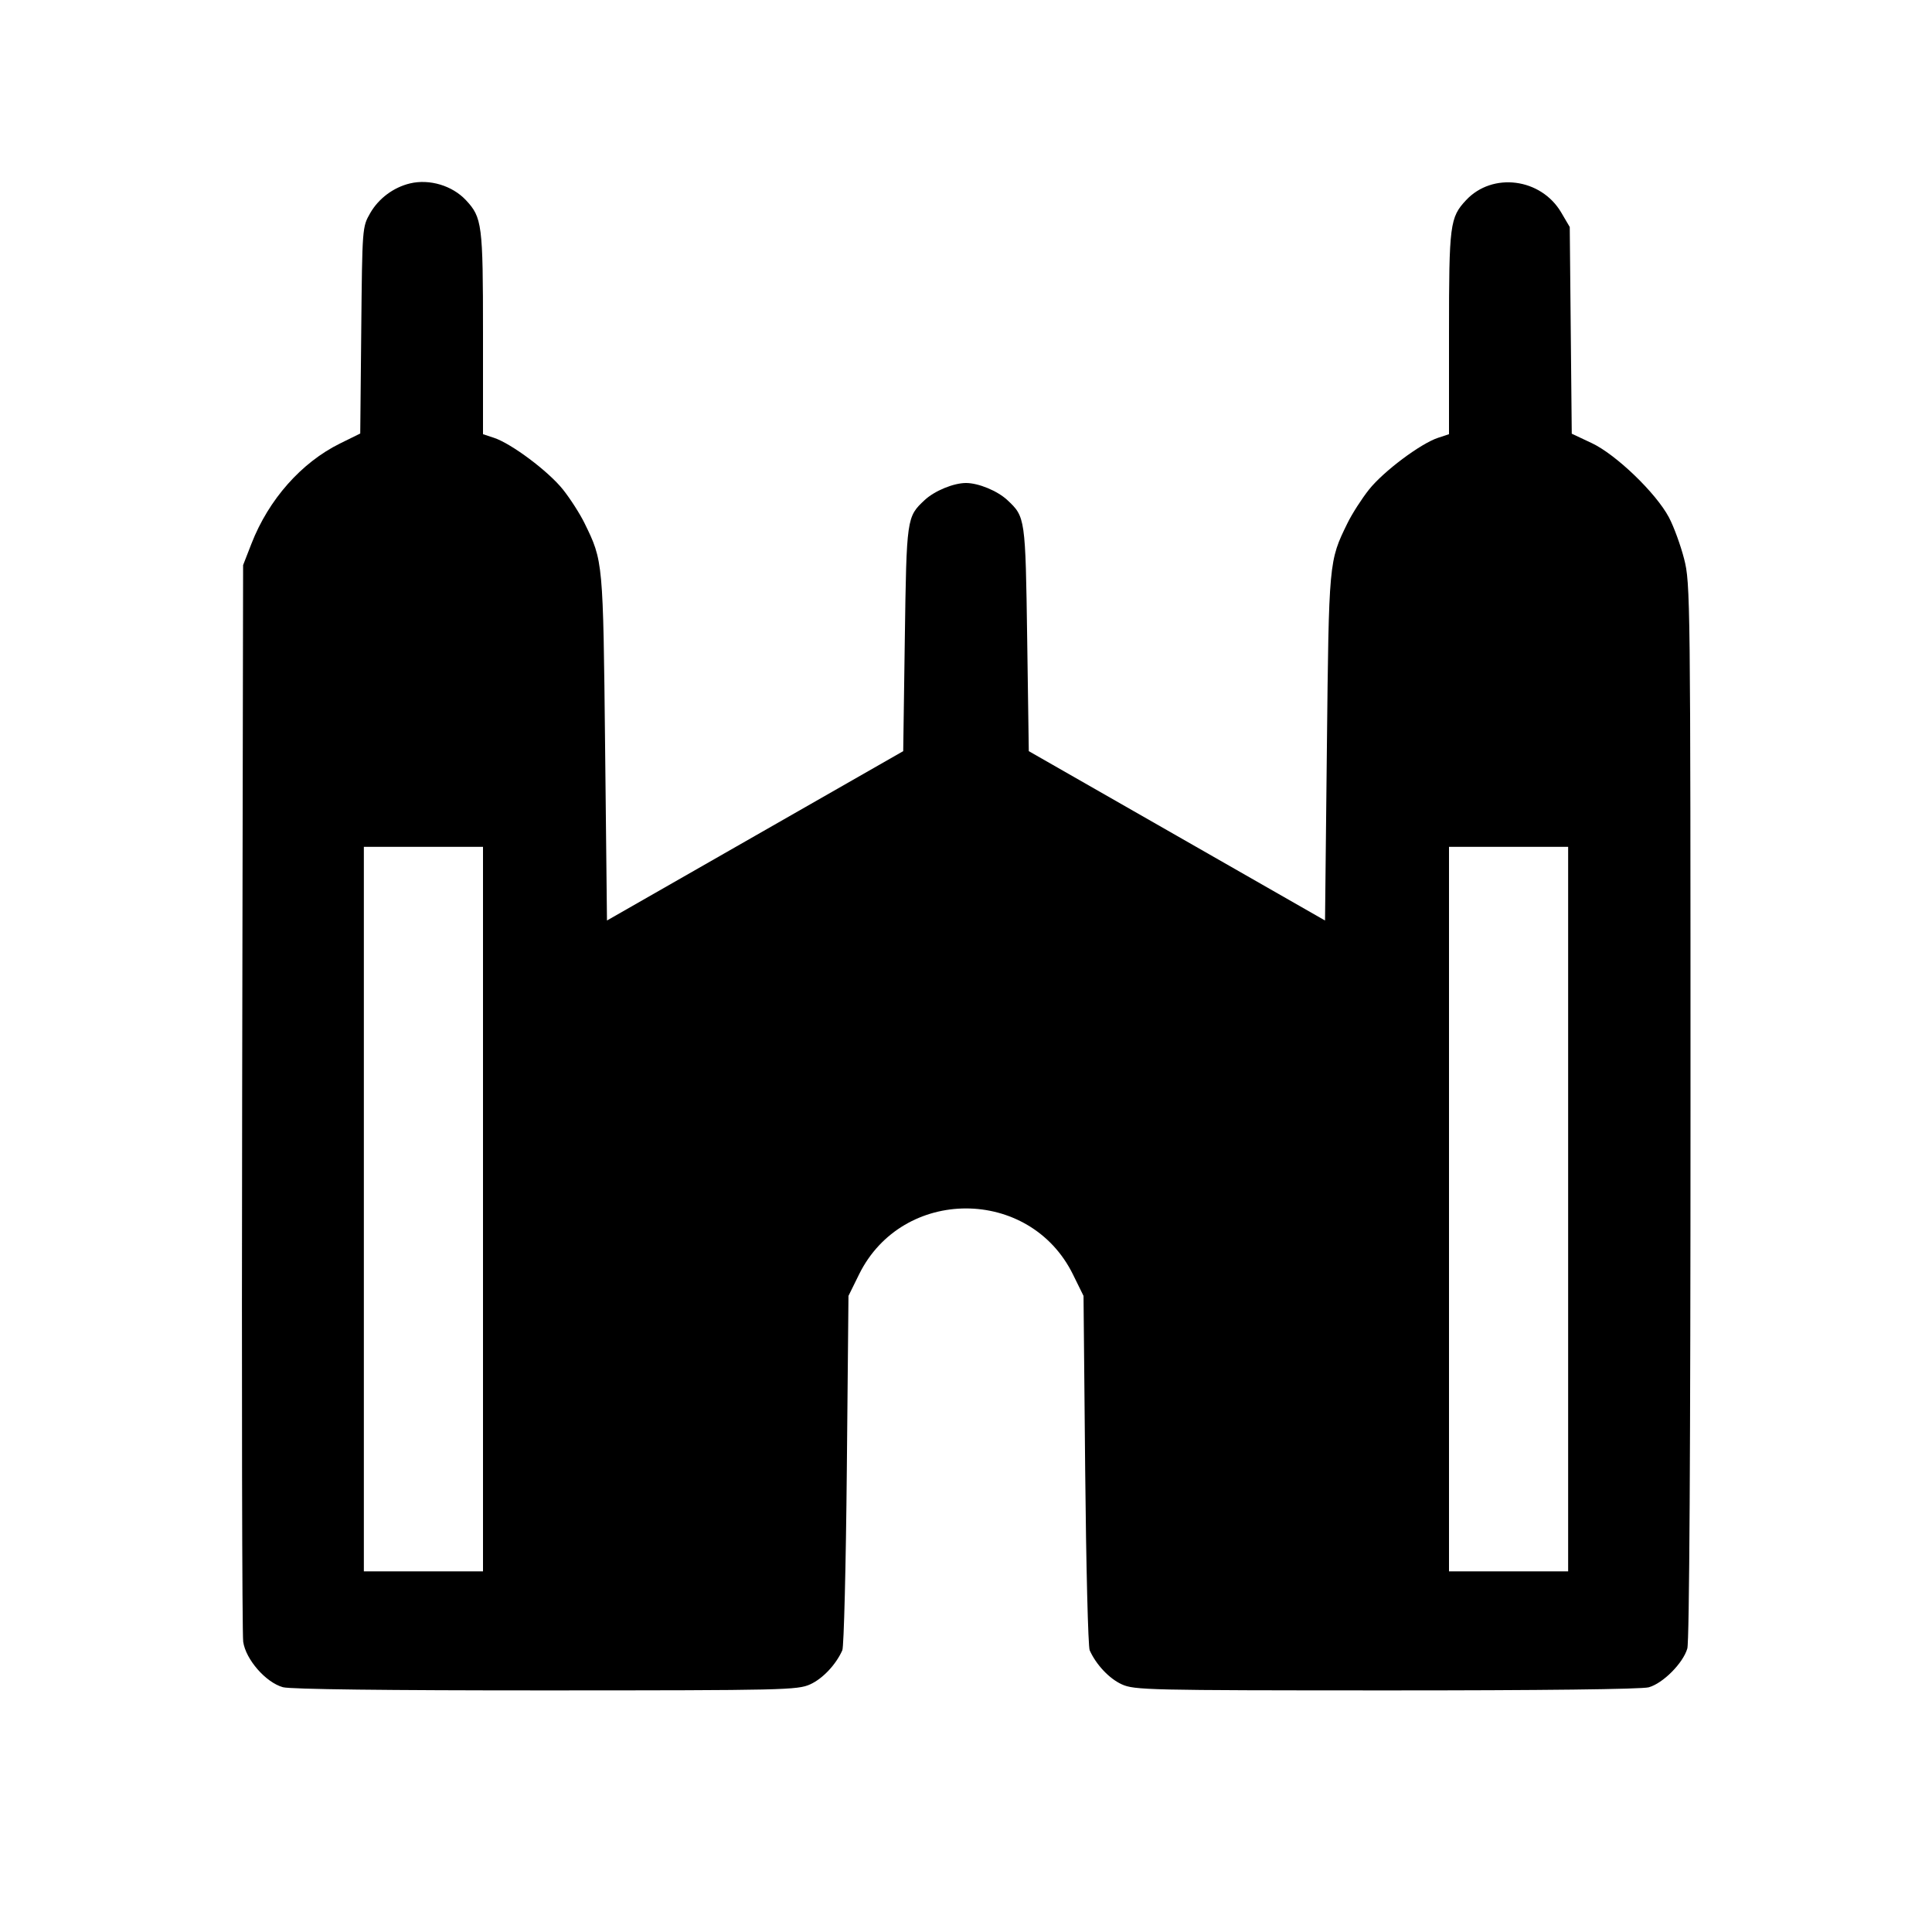 <svg fill="currentColor" viewBox="0 0 256 256" xmlns="http://www.w3.org/2000/svg"><path d="M54.339 24.301 C 52.141 24.824,50.167 26.296,49.050 28.246 C 48.003 30.075,48.000 30.120,47.867 43.761 L 47.734 57.443 45.048 58.767 C 39.931 61.291,35.594 66.196,33.323 72.030 L 32.213 74.880 32.087 145.280 C 32.017 184.000,32.080 216.516,32.226 217.539 C 32.563 219.892,35.220 222.934,37.488 223.564 C 38.473 223.838,51.193 223.993,72.320 223.988 C 103.904 223.982,105.689 223.941,107.356 223.184 C 109.015 222.431,110.767 220.571,111.613 218.667 C 111.821 218.197,112.089 207.441,112.209 194.763 L 112.427 171.713 113.829 168.866 C 119.570 157.210,136.430 157.210,142.171 168.866 L 143.573 171.713 143.791 194.763 C 143.911 207.441,144.179 218.197,144.387 218.667 C 145.233 220.571,146.985 222.431,148.644 223.184 C 150.311 223.941,152.096 223.982,183.680 223.988 C 204.176 223.993,217.539 223.834,218.468 223.576 C 220.357 223.052,223.025 220.366,223.579 218.432 C 223.848 217.496,224.000 191.741,224.000 147.164 C 224.000 79.017,223.980 77.285,223.156 74.063 C 222.692 72.248,221.786 69.769,221.142 68.555 C 219.432 65.327,214.121 60.218,210.904 58.707 L 208.266 57.468 208.133 43.774 L 208.000 30.080 206.869 28.155 C 204.192 23.603,197.765 22.772,194.260 26.525 C 192.117 28.821,192.000 29.733,192.000 44.113 L 192.000 57.534 190.544 58.014 C 188.229 58.778,183.323 62.455,181.406 64.863 C 180.439 66.078,179.152 68.085,178.545 69.325 C 176.078 74.368,176.085 74.297,175.819 99.066 L 175.573 121.971 155.947 110.751 L 136.320 99.531 136.107 84.645 C 135.877 68.593,135.862 68.489,133.475 66.260 C 132.167 65.039,129.650 64.000,128.000 64.000 C 126.350 64.000,123.833 65.039,122.525 66.260 C 120.138 68.489,120.123 68.593,119.893 84.645 L 119.680 99.531 100.053 110.751 L 80.427 121.971 80.181 99.066 C 79.915 74.297,79.922 74.368,77.455 69.325 C 76.848 68.085,75.561 66.078,74.594 64.863 C 72.677 62.455,67.771 58.778,65.456 58.014 L 64.000 57.534 64.000 44.113 C 64.000 29.733,63.883 28.821,61.740 26.525 C 59.938 24.596,56.919 23.689,54.339 24.301 M64.000 160.213 L 64.000 208.213 56.107 208.213 L 48.213 208.213 48.213 160.213 L 48.213 112.213 56.107 112.213 L 64.000 112.213 64.000 160.213 M207.787 160.213 L 207.787 208.213 199.893 208.213 L 192.000 208.213 192.000 160.213 L 192.000 112.213 199.893 112.213 L 207.787 112.213 207.787 160.213 " stroke="none" fill-rule="evenodd"></path></svg>